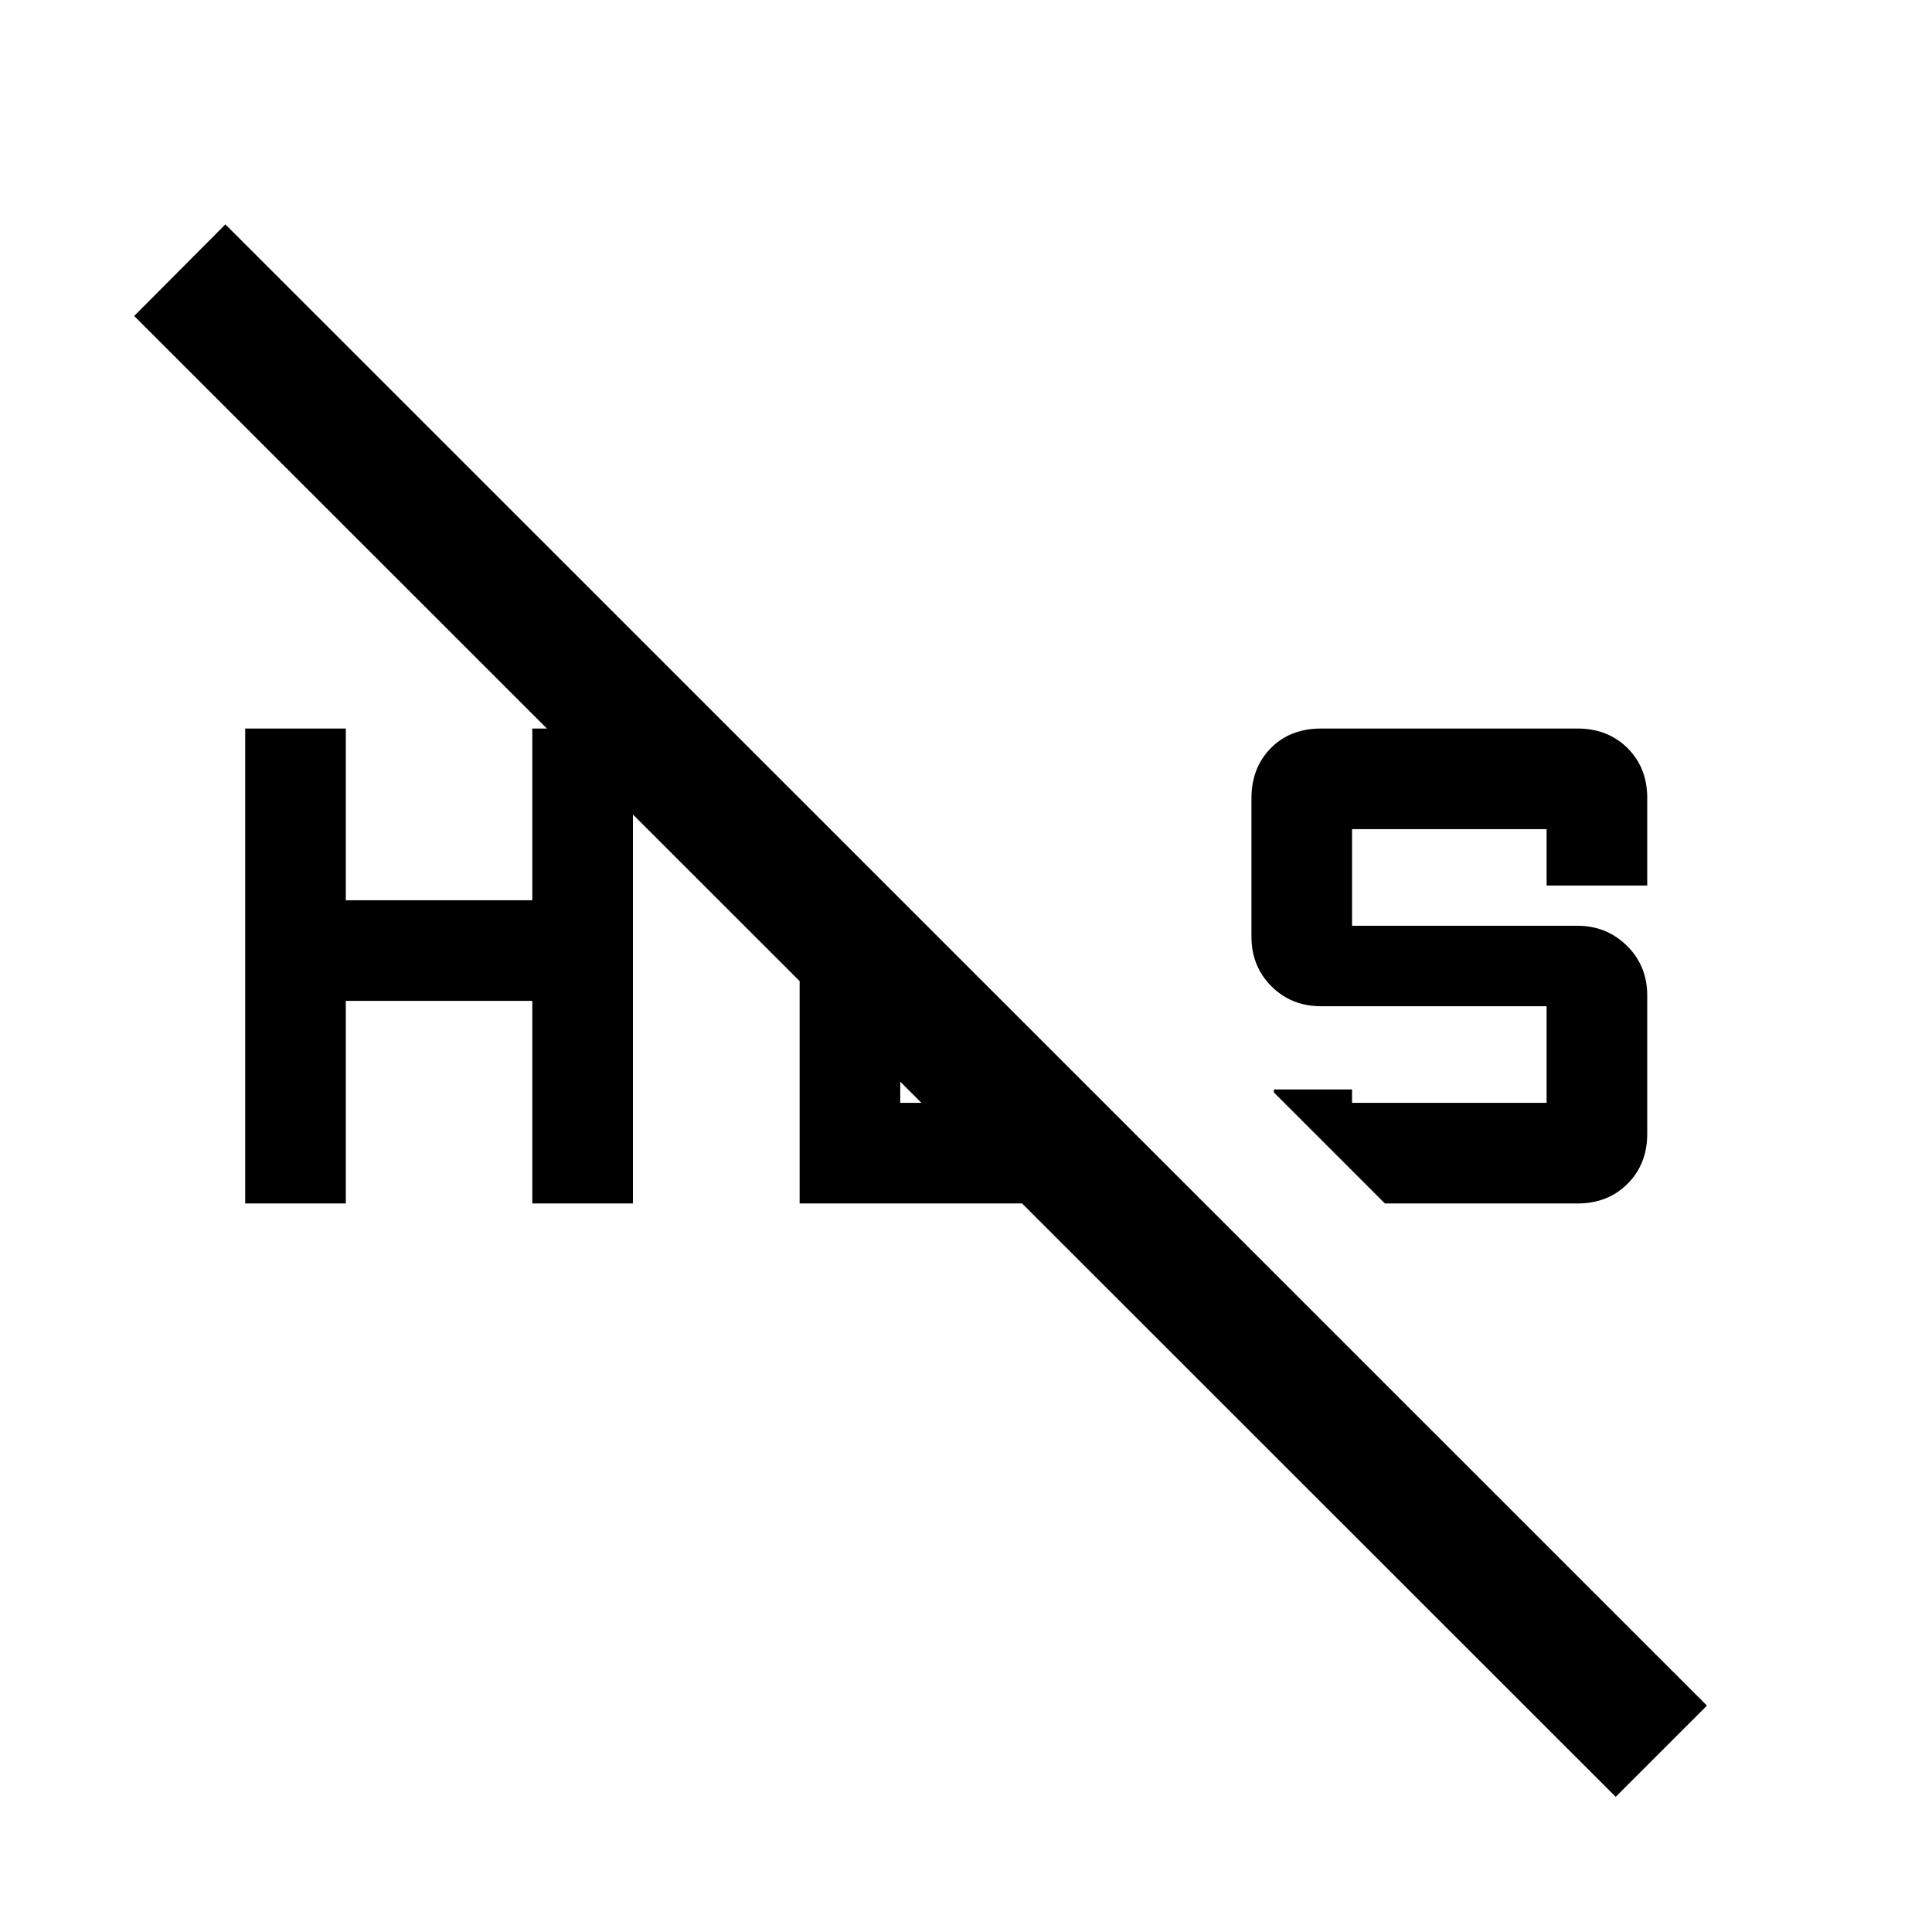 <svg xmlns="http://www.w3.org/2000/svg" height="40" viewBox="0 -960 960 960" width="40"><path d="M688.17-362 633-417.17v-1.5h38.83v6.67h96.67v-48h-112q-14.82 0-24.74-9.92-9.93-9.93-9.93-24.75v-68.66q0-15.1 9.59-24.89 9.6-9.78 25.08-9.78h127.33q15.1 0 24.89 9.74 9.78 9.73 9.78 24.76v43.5h-50v-28h-96.67v48h112q14.44 0 24.55 9.92 10.12 9.93 10.12 24.75v68.66q0 15.1-9.78 24.89-9.79 9.78-24.89 9.78h-95.66Zm-566.34 0v-236h50v85.33h92.67V-598h50v236h-50v-100.67h-92.67V-362h-50Zm681 294.83L66.67-803 112-848.5l736.17 736-45.34 45.33ZM397.33-362v-156.33l50 49.5V-412h56.5l50 50h-156.5Z"/></svg>